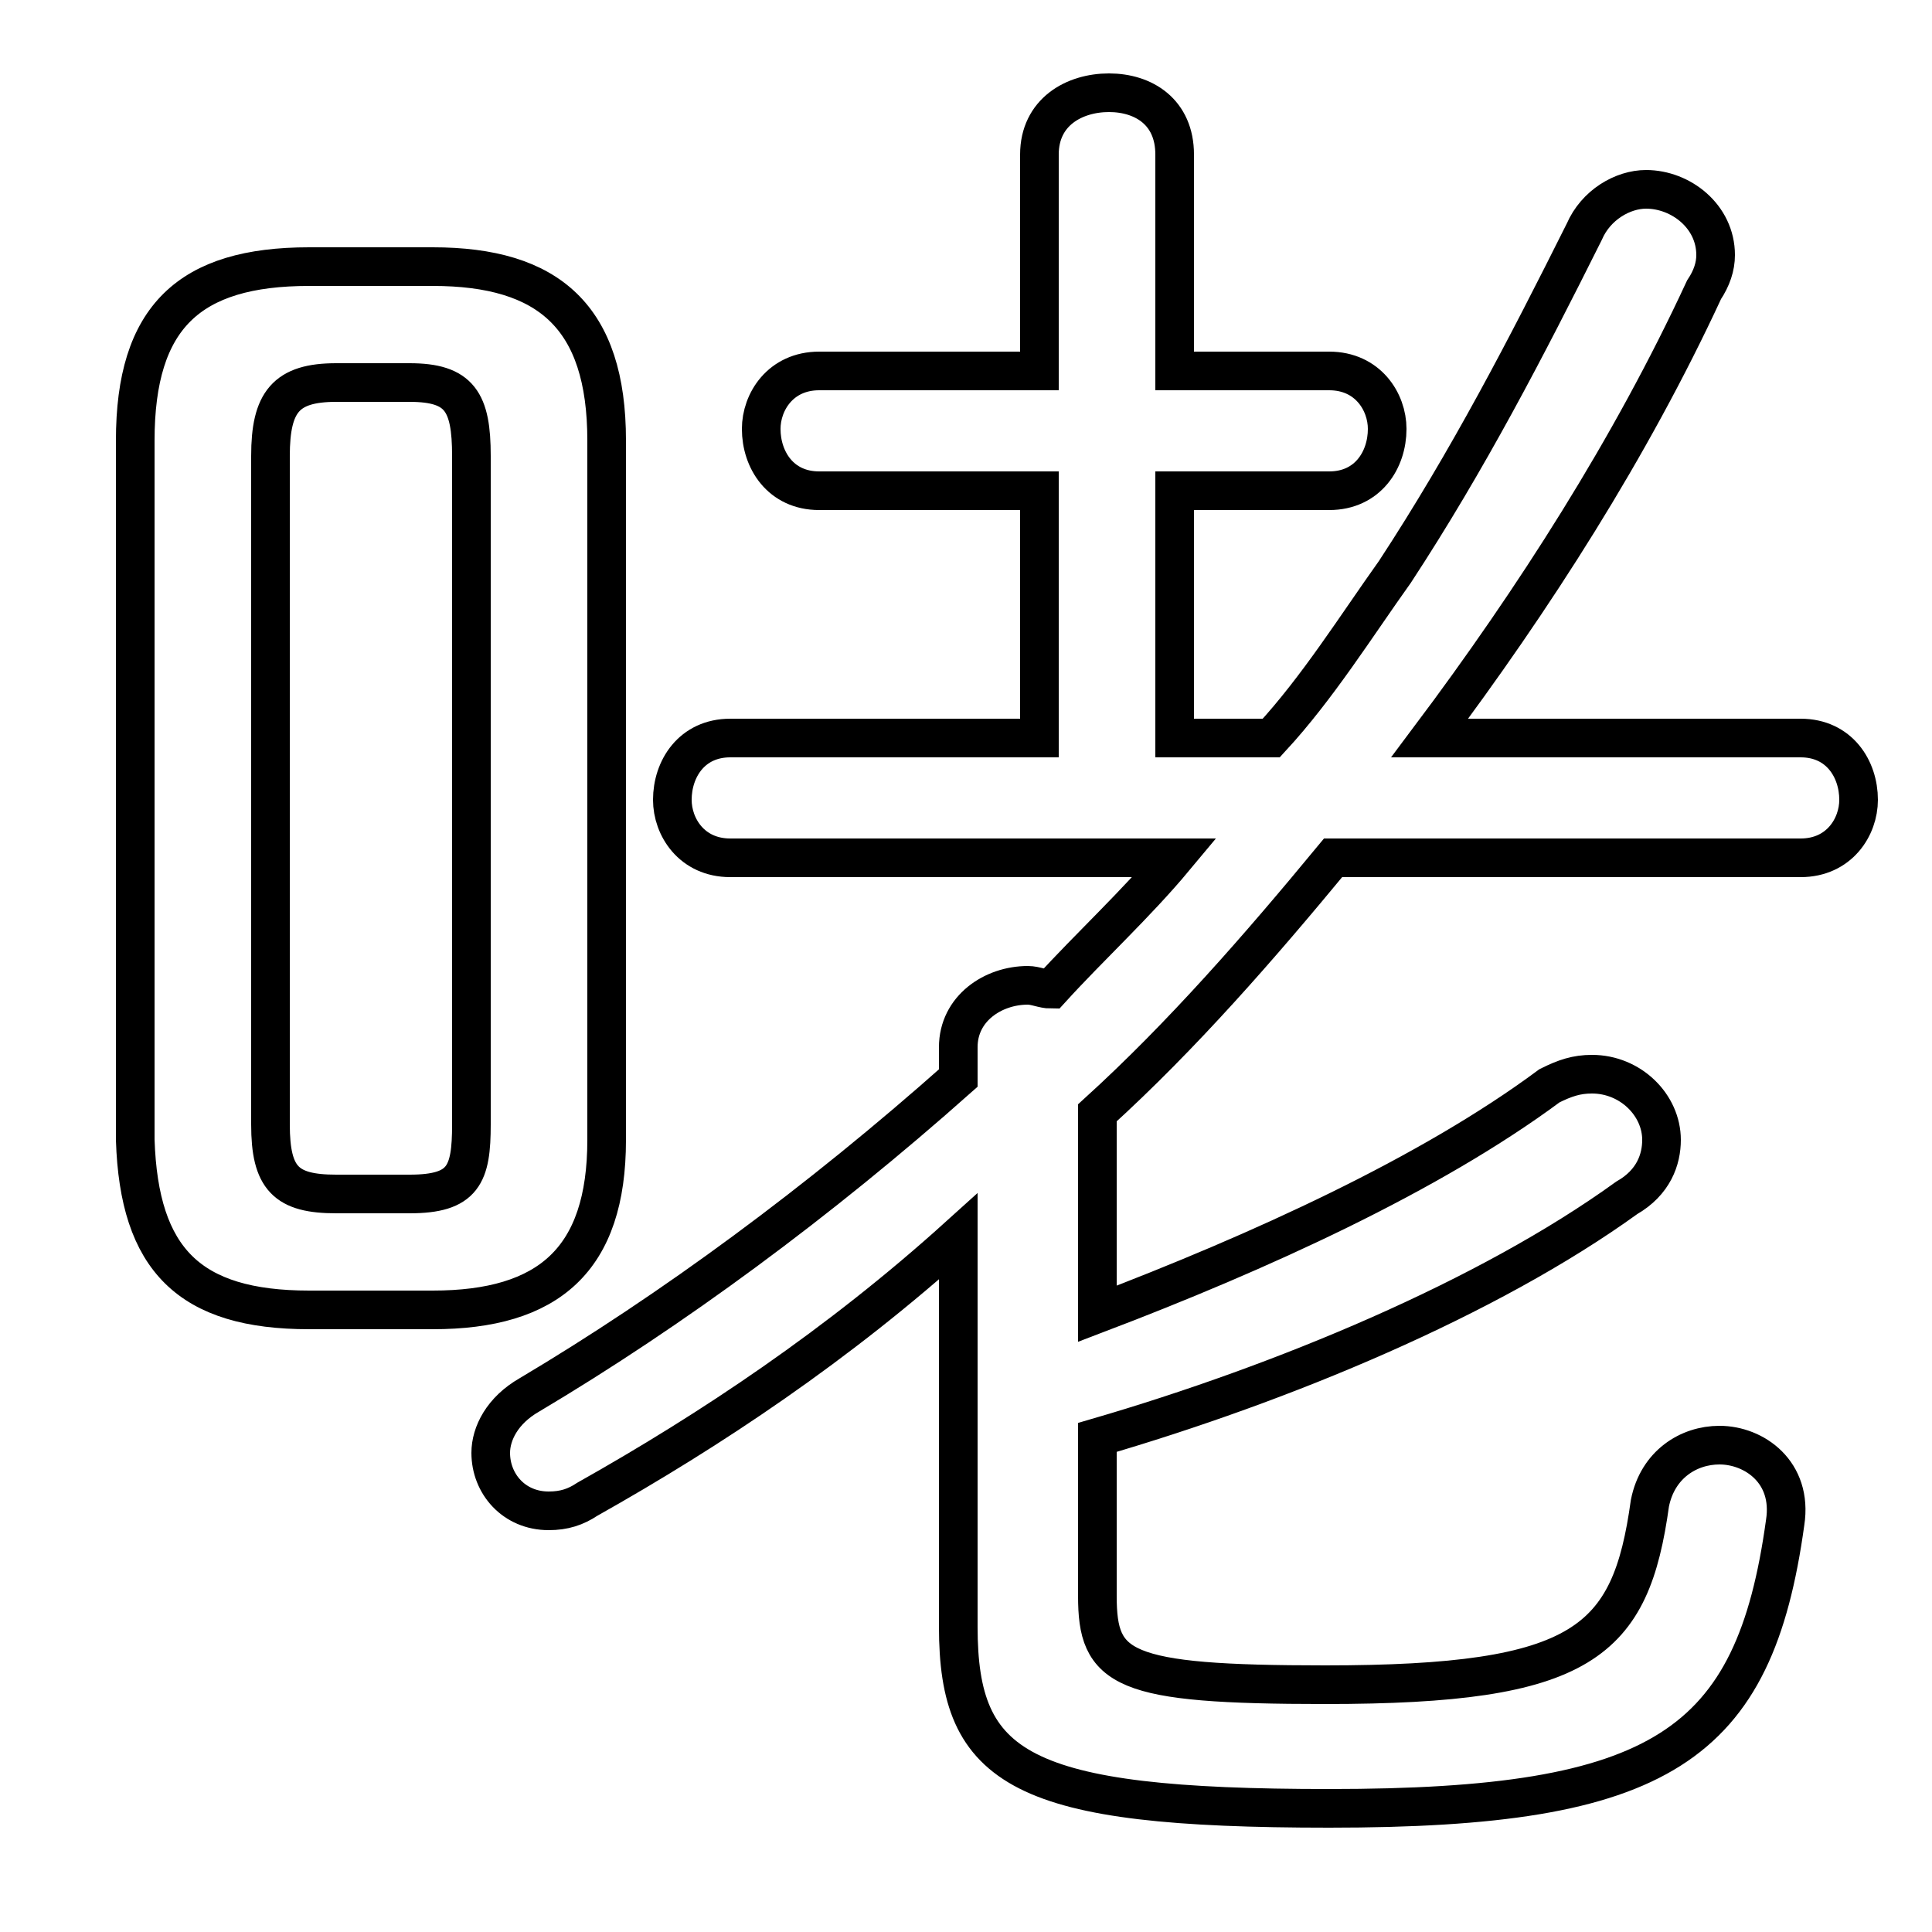 <svg xmlns="http://www.w3.org/2000/svg" viewBox="0 -44.0 50.0 50.0">
    <rect x="0" y="-44.0" width="50.0" height="50.0" fill="#808080" stroke="none"/>
    <g transform="scale(1, -1)">
        <!-- ボディの枠 -->
        <rect x="0" y="-6.0" width="50.0" height="50.0"
            stroke="white" fill="white"/>
        <!-- グリフ座標系の原点 -->
        <circle cx="0" cy="0" r="5" fill="white"/>
        <!-- グリフのアウトライン -->
        <g style="fill:none;stroke:#000000;stroke-width:1;">
<path d="M 8.7 13.1 C 7.4 13.1 7.0 13.5 7.0 14.9 L 7.0 32.2 C 7.0 33.6 7.4 34.1 8.7 34.1 L 10.6 34.1 C 11.9 34.1 12.2 33.6 12.2 32.2 L 12.2 14.9 C 12.2 13.6 12.0 13.1 10.6 13.1 Z M 11.2 10.1 C 14.2 10.1 15.7 11.4 15.7 14.5 L 15.7 32.6 C 15.7 35.8 14.2 37.1 11.2 37.1 L 8.0 37.1 C 4.9 37.1 3.5 35.8 3.5 32.6 L 3.5 14.5 C 3.6 11.4 4.9 10.1 8.0 10.1 Z M 24.8 1.9 C 24.8 -1.8 26.4 -2.8 34.4 -2.8 C 43.0 -2.8 45.4 -1.2 46.2 4.6 C 46.4 5.9 45.4 6.6 44.5 6.6 C 43.7 6.6 42.9 6.1 42.7 5.1 C 42.2 1.5 41.0 0.4 34.3 0.4 C 29.0 0.4 28.4 0.8 28.4 2.7 L 28.4 6.8 C 33.2 8.2 38.5 10.4 42.1 13.0 C 42.8 13.4 43.0 14.0 43.0 14.5 C 43.0 15.4 42.2 16.2 41.2 16.2 C 40.8 16.2 40.5 16.1 40.1 15.9 C 37.0 13.6 32.6 11.6 28.4 10.0 L 28.4 15.2 C 30.6 17.2 32.6 19.5 34.5 21.8 L 46.6 21.8 C 47.6 21.8 48.1 22.6 48.1 23.3 C 48.1 24.1 47.6 24.9 46.6 24.9 L 37.0 24.9 C 39.7 28.5 42.2 32.4 44.1 36.5 C 44.3 36.8 44.4 37.1 44.4 37.4 C 44.4 38.4 43.5 39.1 42.6 39.1 C 42.0 39.1 41.3 38.7 41.0 38.0 C 39.5 35.0 38.0 32.1 36.1 29.2 C 35.1 27.8 34.1 26.2 32.9 24.9 L 30.4 24.9 L 30.4 31.3 L 34.4 31.3 C 35.4 31.3 35.9 32.1 35.9 32.9 C 35.9 33.6 35.4 34.4 34.4 34.4 L 30.4 34.4 L 30.4 40.0 C 30.4 41.1 29.6 41.6 28.7 41.6 C 27.8 41.6 26.9 41.1 26.9 40.0 L 26.9 34.4 L 21.2 34.4 C 20.2 34.4 19.7 33.6 19.7 32.9 C 19.7 32.1 20.2 31.3 21.2 31.3 L 26.9 31.3 L 26.9 24.9 L 18.9 24.9 C 17.9 24.9 17.4 24.1 17.4 23.3 C 17.4 22.6 17.9 21.8 18.9 21.8 L 30.4 21.8 C 29.4 20.6 28.2 19.5 27.2 18.4 C 27.0 18.4 26.8 18.5 26.6 18.5 C 25.7 18.5 24.8 17.9 24.8 16.9 L 24.8 16.1 C 21.2 12.9 17.4 10.1 13.7 7.9 C 13.0 7.5 12.7 6.9 12.7 6.4 C 12.7 5.6 13.3 4.9 14.2 4.9 C 14.6 4.9 14.9 5.0 15.2 5.2 C 18.4 7.0 21.7 9.2 24.8 12.0 Z"/>
</g>
</g>
</svg>